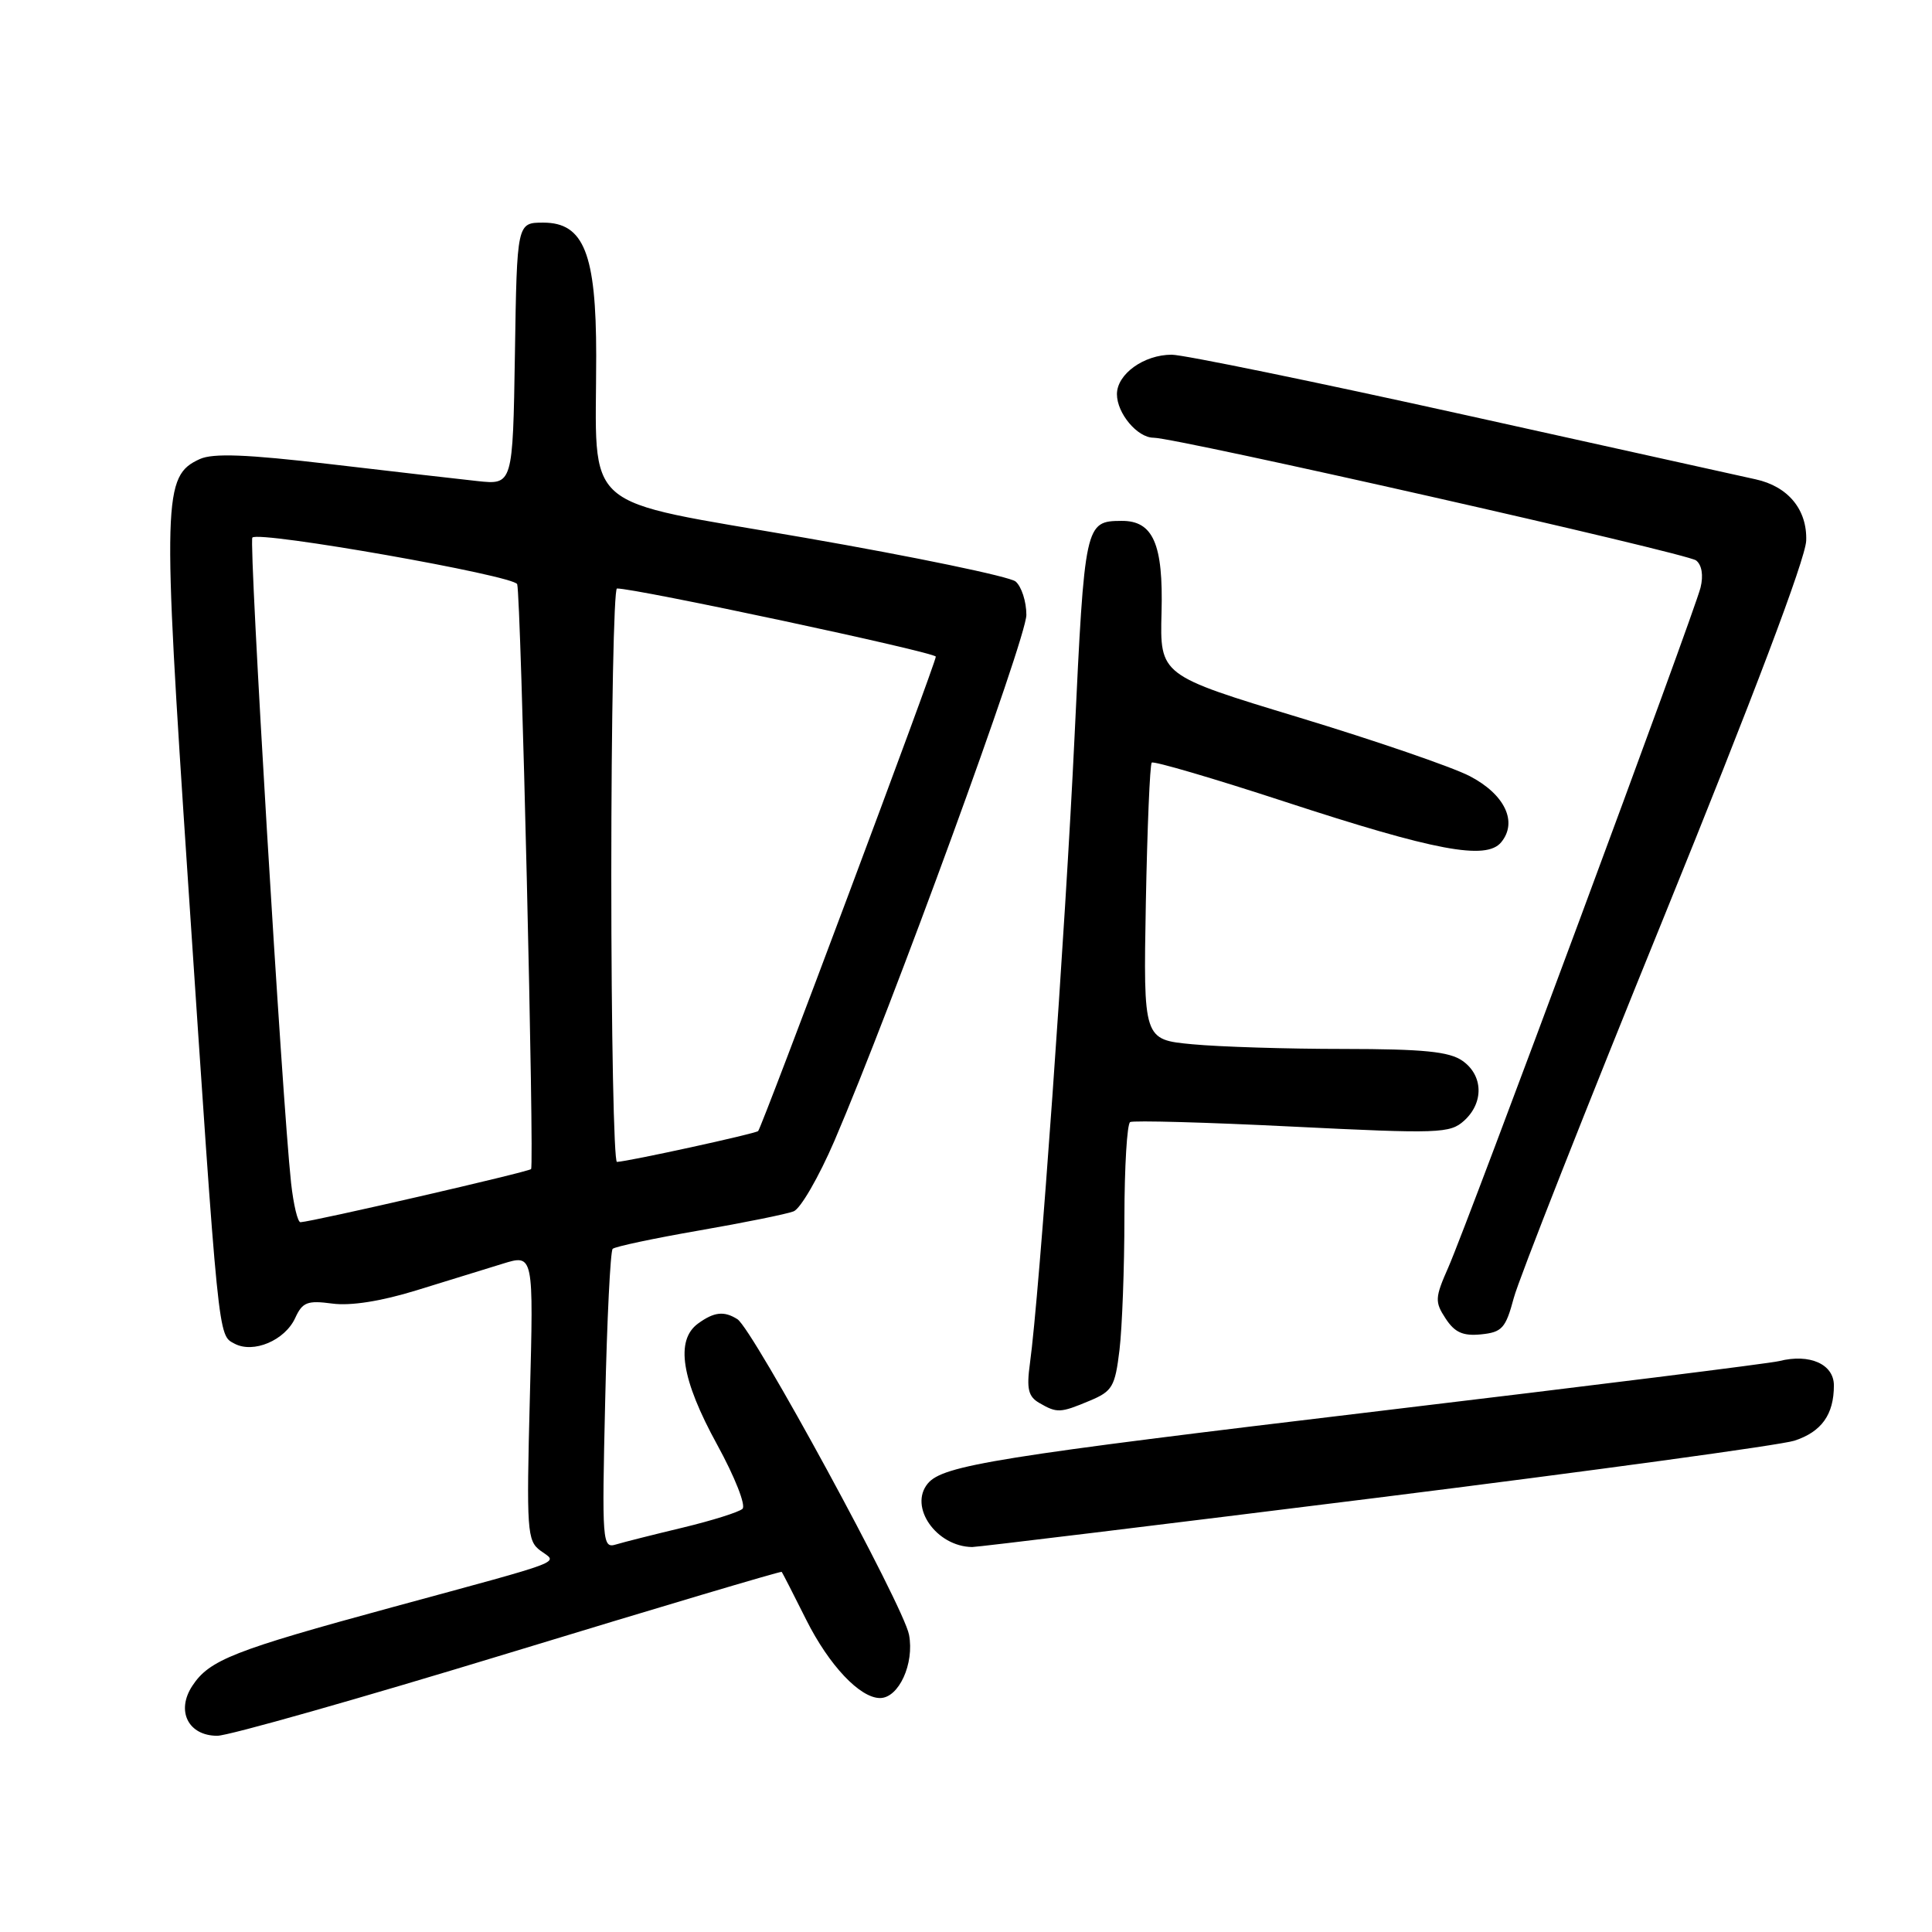<?xml version="1.0" encoding="UTF-8" standalone="no"?>
<!DOCTYPE svg PUBLIC "-//W3C//DTD SVG 1.1//EN" "http://www.w3.org/Graphics/SVG/1.1/DTD/svg11.dtd" >
<svg xmlns="http://www.w3.org/2000/svg" xmlns:xlink="http://www.w3.org/1999/xlink" version="1.1" viewBox="0 0 256 256">
 <g >
 <path fill="currentColor"
d=" M 67.45 219.03 C 87.22 213.00 103.48 208.16 103.58 208.28 C 103.68 208.40 105.15 211.27 106.84 214.65 C 109.86 220.67 113.95 225.00 116.61 225.00 C 119.09 225.00 121.18 220.45 120.45 216.61 C 119.75 212.83 99.77 176.11 97.71 174.80 C 95.94 173.68 94.62 173.83 92.49 175.38 C 89.46 177.60 90.28 182.78 95.03 191.43 C 97.37 195.70 98.87 199.50 98.38 199.93 C 97.90 200.37 94.35 201.48 90.50 202.41 C 86.65 203.33 82.65 204.34 81.62 204.65 C 79.81 205.20 79.75 204.45 80.19 185.63 C 80.43 174.85 80.88 165.79 81.18 165.48 C 81.49 165.18 86.63 164.09 92.62 163.05 C 98.60 162.01 104.25 160.87 105.16 160.51 C 106.08 160.15 108.50 155.95 110.56 151.18 C 118.14 133.54 136.00 84.62 136.00 81.48 C 136.00 79.70 135.35 77.71 134.57 77.05 C 133.78 76.40 121.23 73.79 106.68 71.26 C 76.42 66.00 79.00 68.24 79.00 47.11 C 79.00 33.62 77.36 29.50 72.00 29.50 C 68.50 29.50 68.50 29.50 68.23 46.87 C 67.95 64.25 67.95 64.25 63.23 63.74 C 60.63 63.46 51.83 62.45 43.67 61.49 C 32.68 60.20 28.22 60.03 26.47 60.83 C 21.59 63.06 21.51 65.78 24.90 116.60 C 29.01 178.19 28.88 176.86 31.07 178.04 C 33.58 179.38 37.76 177.61 39.12 174.63 C 40.08 172.54 40.73 172.29 44.03 172.73 C 46.46 173.06 50.50 172.42 55.17 170.98 C 59.20 169.74 64.35 168.15 66.61 167.45 C 70.71 166.18 70.71 166.18 70.21 185.13 C 69.75 202.87 69.84 204.16 71.61 205.47 C 73.93 207.17 75.53 206.56 52.00 212.96 C 30.91 218.70 27.74 219.95 25.48 223.39 C 23.30 226.71 24.95 230.00 28.79 230.00 C 30.28 230.00 47.68 225.06 67.45 219.03 Z  M 182.32 198.48 C 211.02 194.89 235.97 191.48 237.76 190.90 C 241.36 189.73 243.00 187.44 243.00 183.58 C 243.00 180.76 239.80 179.33 235.75 180.35 C 234.51 180.66 210.78 183.62 183.00 186.94 C 132.07 193.02 124.94 194.16 122.94 196.57 C 120.38 199.65 124.07 204.93 128.82 204.99 C 129.54 204.99 153.61 202.06 182.32 198.48 Z  M 144.38 185.61 C 147.40 184.35 147.75 183.75 148.34 178.86 C 148.69 175.91 148.99 168.01 148.99 161.31 C 149.00 154.60 149.34 148.92 149.75 148.68 C 150.16 148.45 159.84 148.71 171.25 149.28 C 190.69 150.24 192.13 150.19 194.00 148.50 C 196.64 146.11 196.54 142.49 193.78 140.56 C 192.03 139.34 188.64 139.00 178.03 138.99 C 170.59 138.99 161.57 138.71 158.00 138.37 C 151.50 137.76 151.50 137.76 151.83 119.63 C 152.02 109.66 152.37 101.30 152.61 101.05 C 152.86 100.81 160.81 103.14 170.28 106.24 C 190.18 112.75 196.92 114.01 198.91 111.61 C 201.14 108.92 199.40 105.25 194.73 102.83 C 192.41 101.63 182.22 98.13 172.10 95.06 C 153.69 89.48 153.69 89.48 153.91 81.14 C 154.15 72.08 152.80 68.98 148.60 69.02 C 143.78 69.05 143.72 69.33 142.38 97.67 C 141.18 122.99 137.73 171.54 136.47 180.67 C 136.01 184.02 136.25 185.05 137.70 185.89 C 140.06 187.26 140.47 187.25 144.38 185.61 Z  M 200.58 172.00 C 201.23 169.53 210.19 146.80 220.48 121.50 C 232.30 92.41 239.23 74.08 239.33 71.65 C 239.48 67.54 236.94 64.45 232.62 63.51 C 231.46 63.26 214.21 59.44 194.29 55.02 C 174.38 50.61 156.81 47.00 155.26 47.00 C 151.57 47.00 148.00 49.57 148.00 52.23 C 148.00 54.77 150.71 58.00 152.85 58.00 C 155.86 58.00 223.52 73.30 224.74 74.26 C 225.50 74.85 225.73 76.24 225.33 77.86 C 224.52 81.17 194.55 161.93 191.92 167.91 C 190.13 171.96 190.10 172.50 191.55 174.71 C 192.76 176.56 193.85 177.05 196.25 176.81 C 199.03 176.53 199.51 176.00 200.58 172.00 Z  M 38.57 156.75 C 37.38 145.84 32.94 71.73 33.44 71.23 C 34.35 70.31 68.17 76.27 68.53 77.41 C 69.03 78.96 70.82 154.41 70.37 154.91 C 70.05 155.28 41.59 161.84 39.82 161.95 C 39.45 161.98 38.89 159.64 38.57 156.75 Z  M 81.00 116.00 C 81.00 95.10 81.34 77.99 81.75 77.98 C 84.11 77.92 124.00 86.44 124.00 87.01 C 124.00 87.85 100.96 149.36 100.46 149.87 C 100.11 150.22 83.40 153.87 81.75 153.96 C 81.34 153.98 81.00 136.90 81.00 116.00 Z "/>
</g>
</svg>